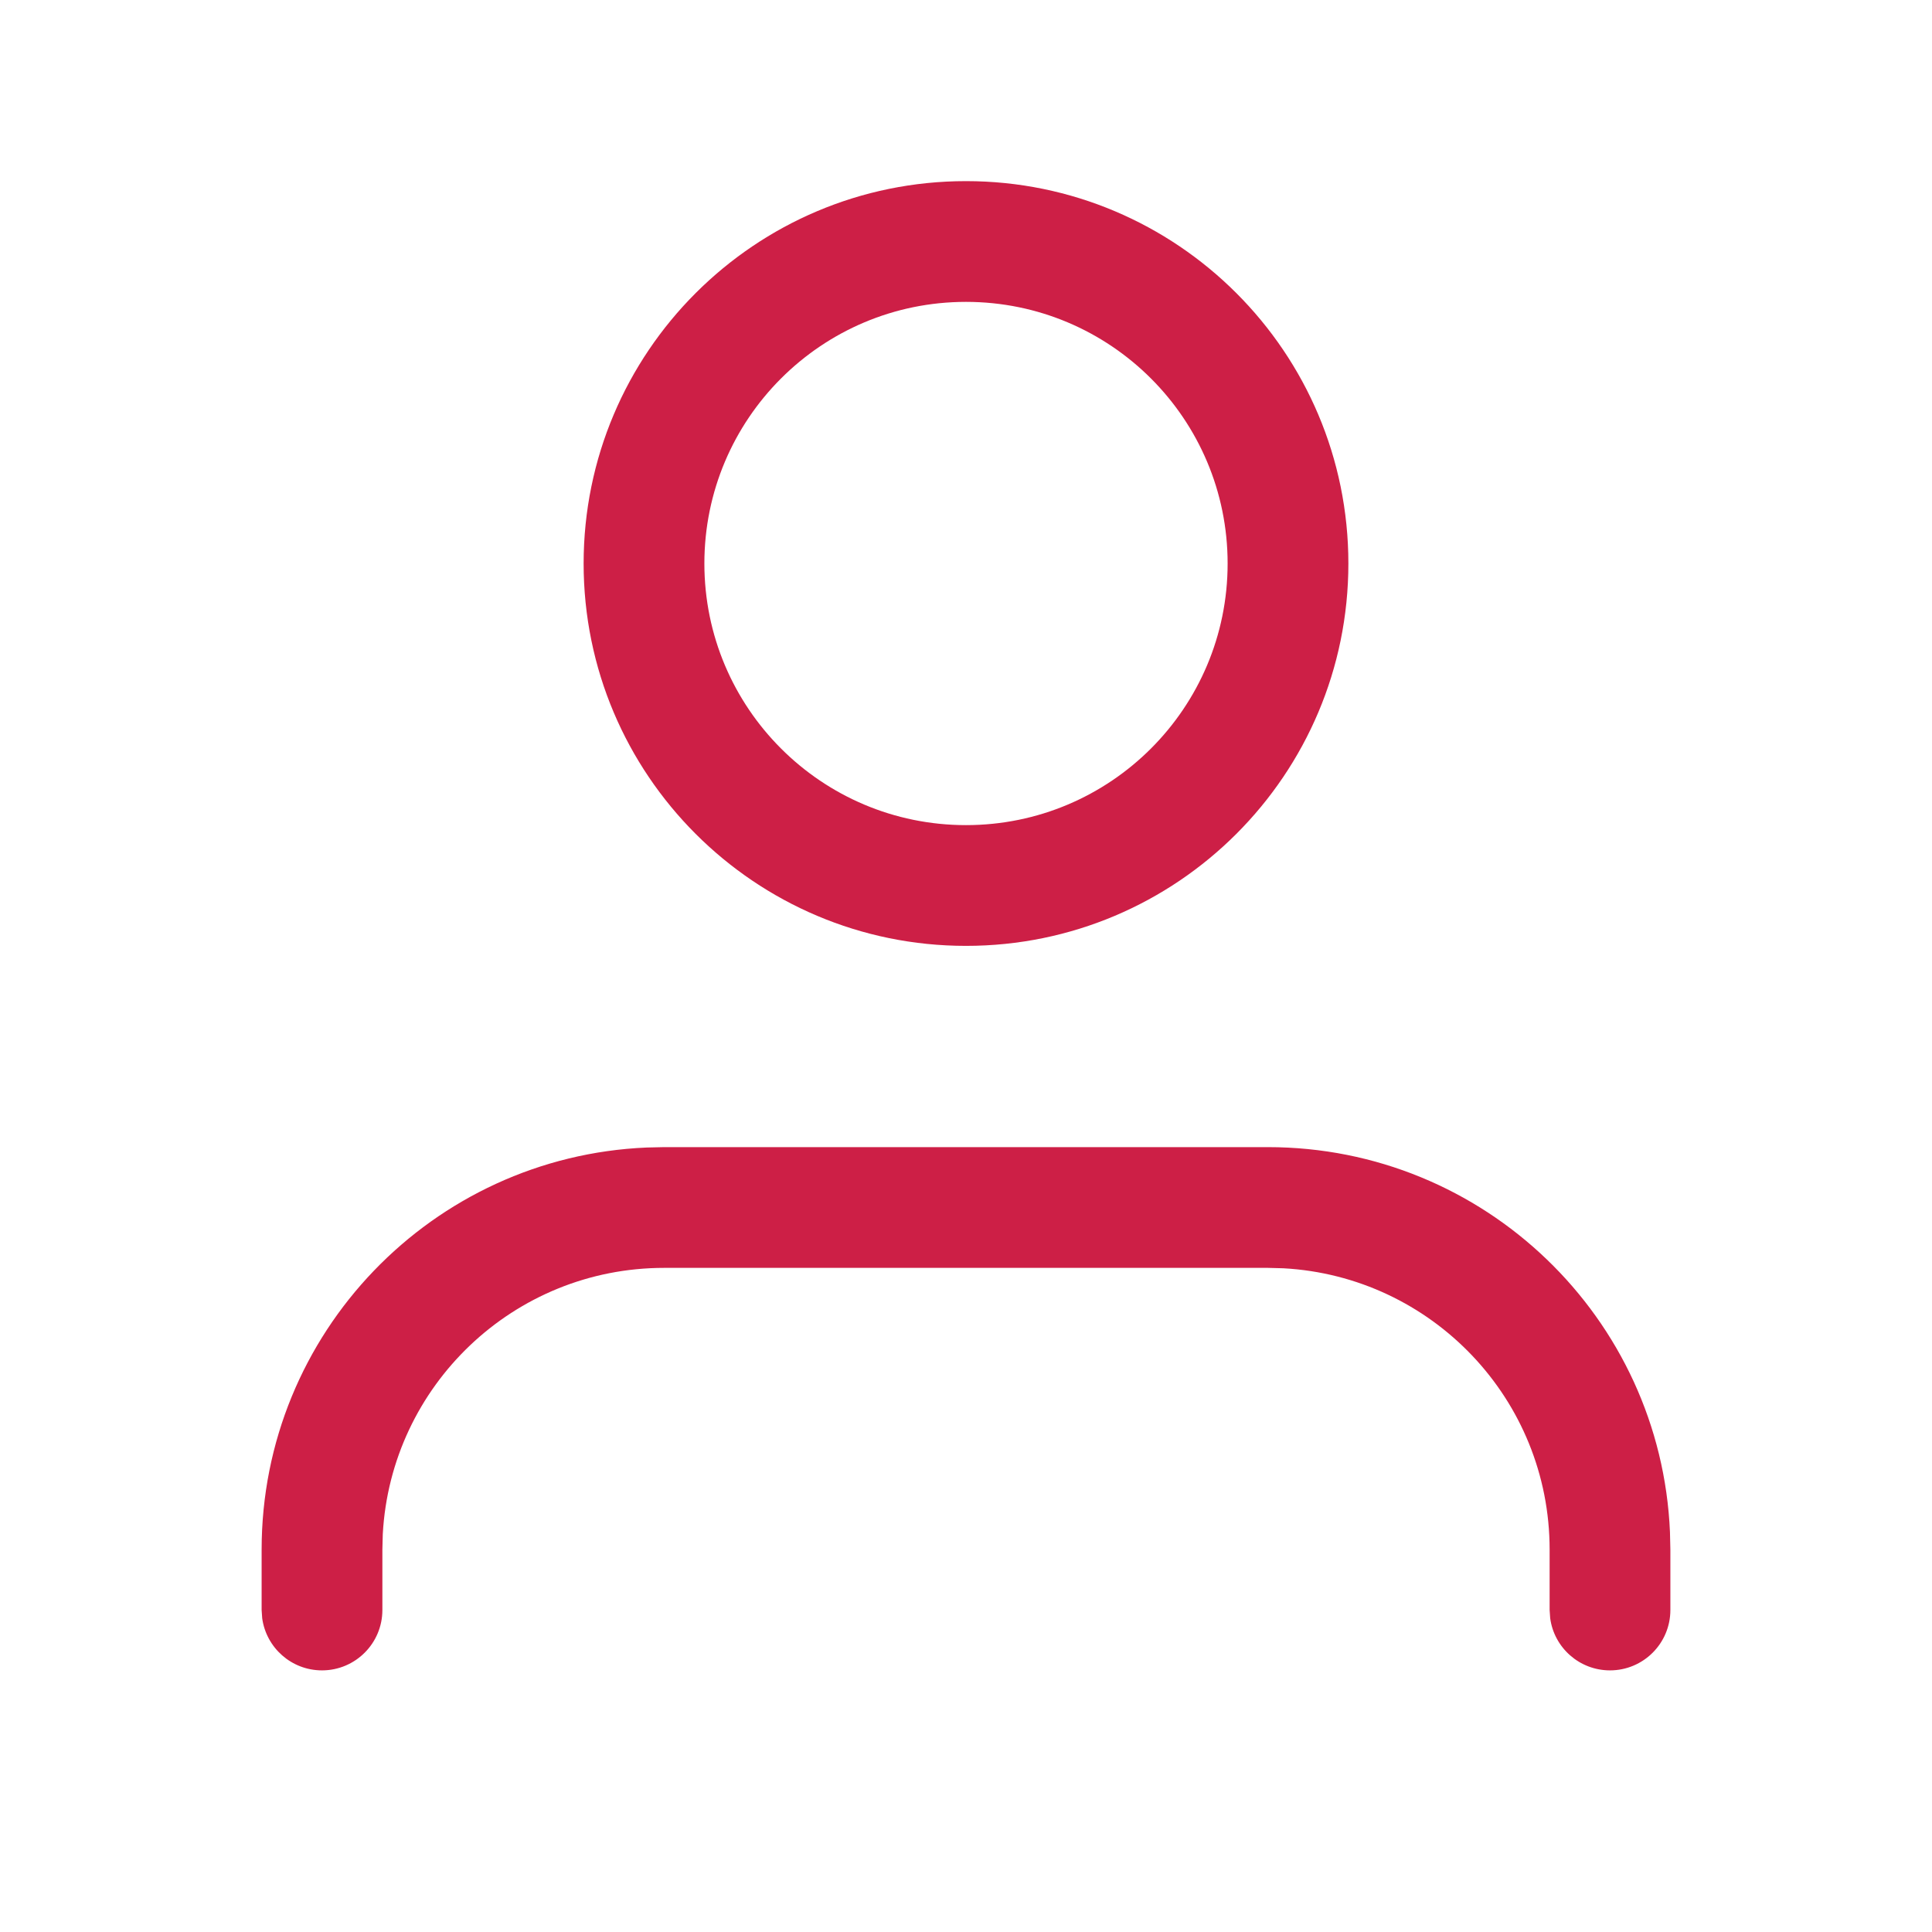 <svg width="24" height="24" viewBox="0 0 24 24" fill="none" xmlns="http://www.w3.org/2000/svg">
<path d="M15.75 14.25C18.439 14.25 20.632 16.372 20.745 19.033L20.75 19.25V20C20.75 20.414 20.414 20.75 20 20.75C19.62 20.75 19.306 20.468 19.257 20.102L19.25 20V19.25C19.25 17.381 17.786 15.855 15.942 15.755L15.75 15.75H8.25C6.381 15.75 4.855 17.214 4.755 19.058L4.75 19.25V20C4.75 20.414 4.414 20.75 4 20.75C3.62 20.75 3.307 20.468 3.257 20.102L3.25 20V19.25C3.25 16.561 5.372 14.368 8.033 14.255L8.25 14.25H15.75Z" fill="#CD1F46"/>
<path fill-rule="evenodd" clip-rule="evenodd" d="M7.25 7C7.25 4.377 9.377 2.25 12 2.25C14.623 2.25 16.75 4.377 16.75 7C16.75 9.623 14.623 11.75 12 11.75C9.377 11.75 7.25 9.623 7.25 7ZM15.25 7C15.25 5.205 13.795 3.75 12 3.75C10.205 3.75 8.75 5.205 8.75 7C8.75 8.795 10.205 10.25 12 10.25C13.795 10.25 15.25 8.795 15.25 7Z" fill="#CD1F46"/>
</svg>
